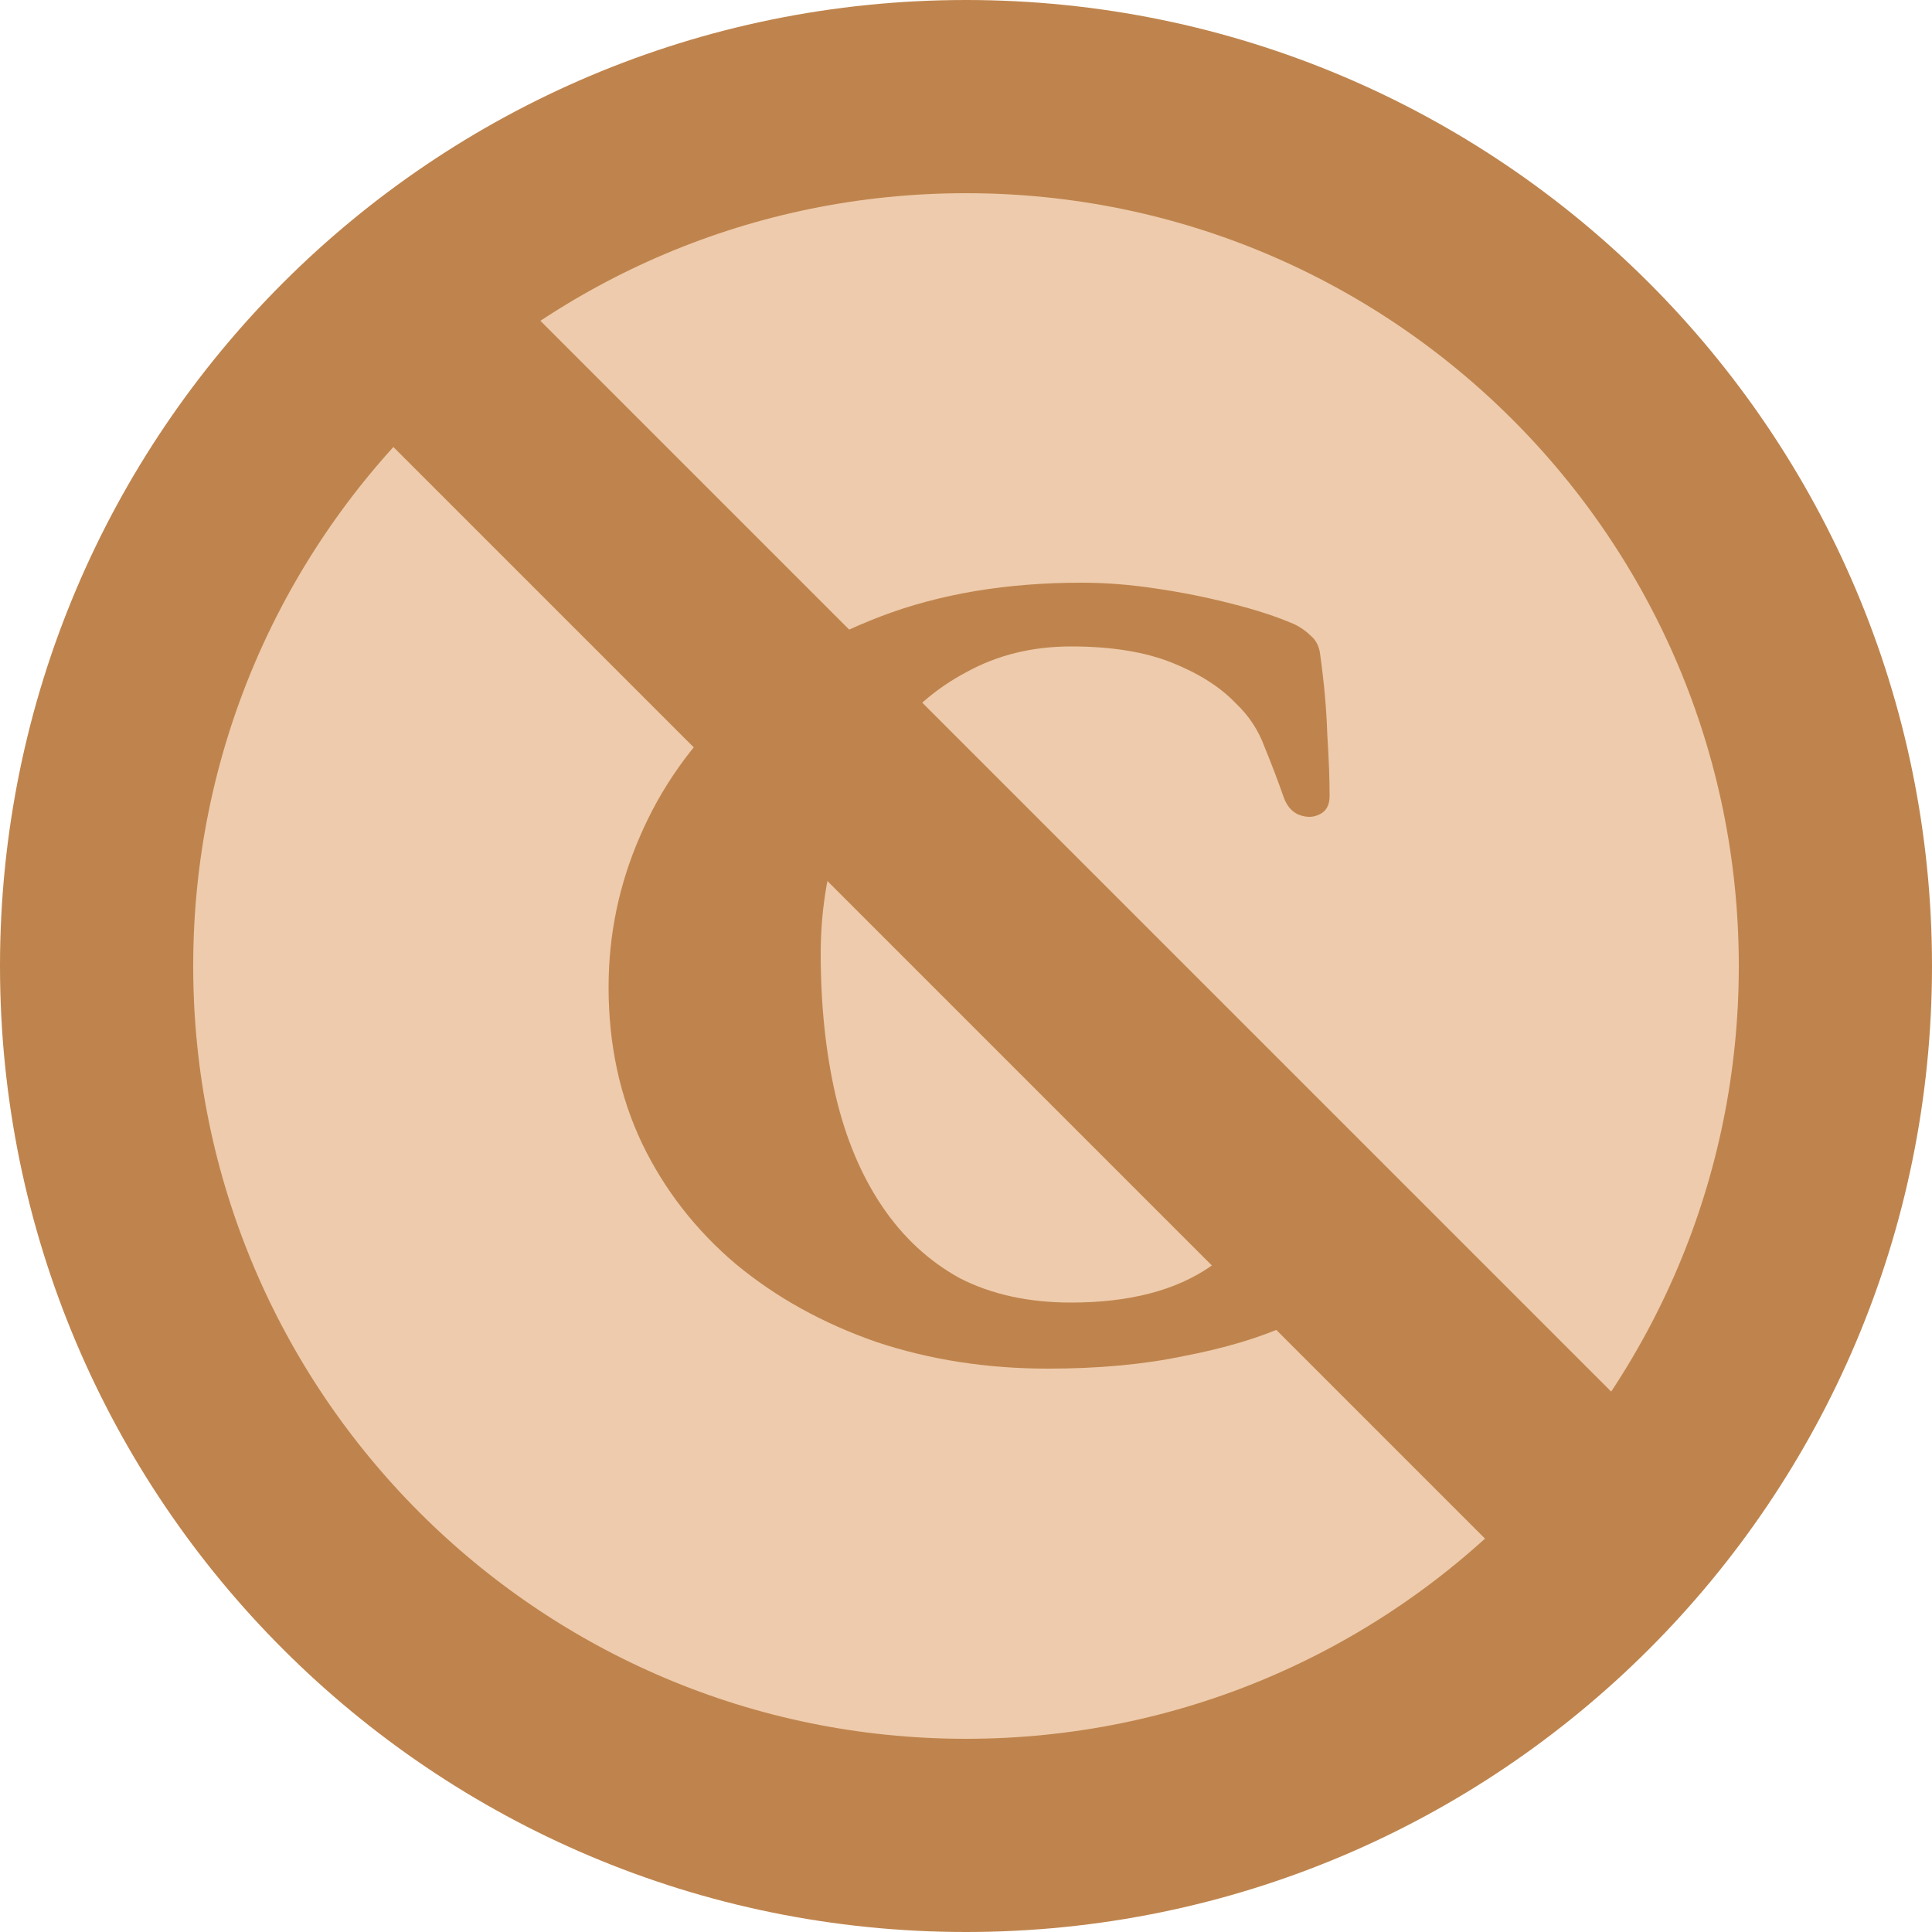 <svg width="20" height="20" viewBox="0 0 20 20" fill="none" xmlns="http://www.w3.org/2000/svg">
<path d="M19 10C19 5.029 14.971 1 10 1C5.029 1 1 5.029 1 10C1 14.971 5.029 19 10 19C14.971 19 19 14.971 19 10Z" fill="#EECBAC" stroke="#BF844D" stroke-width="2"/>
<path d="M10.848 14.168C10.216 14.168 9.624 14.076 9.072 13.892C8.52 13.7 8.036 13.432 7.62 13.088C7.204 12.736 6.88 12.32 6.648 11.84C6.416 11.352 6.3 10.812 6.3 10.22C6.3 9.676 6.408 9.156 6.624 8.66C6.84 8.156 7.156 7.708 7.572 7.316C7.996 6.924 8.512 6.612 9.12 6.38C9.728 6.148 10.42 6.032 11.196 6.032C11.444 6.032 11.7 6.052 11.964 6.092C12.236 6.132 12.496 6.184 12.744 6.248C13 6.312 13.22 6.384 13.404 6.464C13.468 6.496 13.524 6.536 13.572 6.584C13.628 6.632 13.66 6.7 13.668 6.788C13.708 7.076 13.732 7.348 13.74 7.604C13.756 7.852 13.764 8.064 13.764 8.24C13.764 8.336 13.728 8.4 13.656 8.432C13.592 8.464 13.52 8.464 13.44 8.432C13.368 8.4 13.316 8.336 13.284 8.24C13.228 8.08 13.164 7.912 13.092 7.736C13.028 7.56 12.928 7.408 12.792 7.28C12.632 7.112 12.412 6.972 12.132 6.86C11.852 6.748 11.504 6.692 11.088 6.692C10.688 6.692 10.328 6.78 10.008 6.956C9.688 7.124 9.416 7.36 9.192 7.664C8.968 7.96 8.796 8.3 8.676 8.684C8.556 9.06 8.496 9.456 8.496 9.872C8.496 10.408 8.548 10.9 8.652 11.348C8.756 11.788 8.916 12.168 9.132 12.488C9.348 12.808 9.616 13.056 9.936 13.232C10.264 13.4 10.648 13.484 11.088 13.484C11.688 13.484 12.168 13.36 12.528 13.112C12.896 12.864 13.204 12.472 13.452 11.936C13.516 11.792 13.608 11.724 13.728 11.732C13.848 11.74 13.908 11.808 13.908 11.936C13.908 12.048 13.896 12.18 13.872 12.332C13.856 12.476 13.828 12.636 13.788 12.812C13.756 12.98 13.712 13.16 13.656 13.352C13.632 13.44 13.592 13.512 13.536 13.568C13.48 13.624 13.416 13.672 13.344 13.712C13.04 13.848 12.68 13.956 12.264 14.036C11.848 14.124 11.376 14.168 10.848 14.168Z" fill="#BF844D"/>
<line x1="3.485" y1="2.626" x2="17.385" y2="16.526" stroke="#BF844D" stroke-width="2"/>
</svg>
